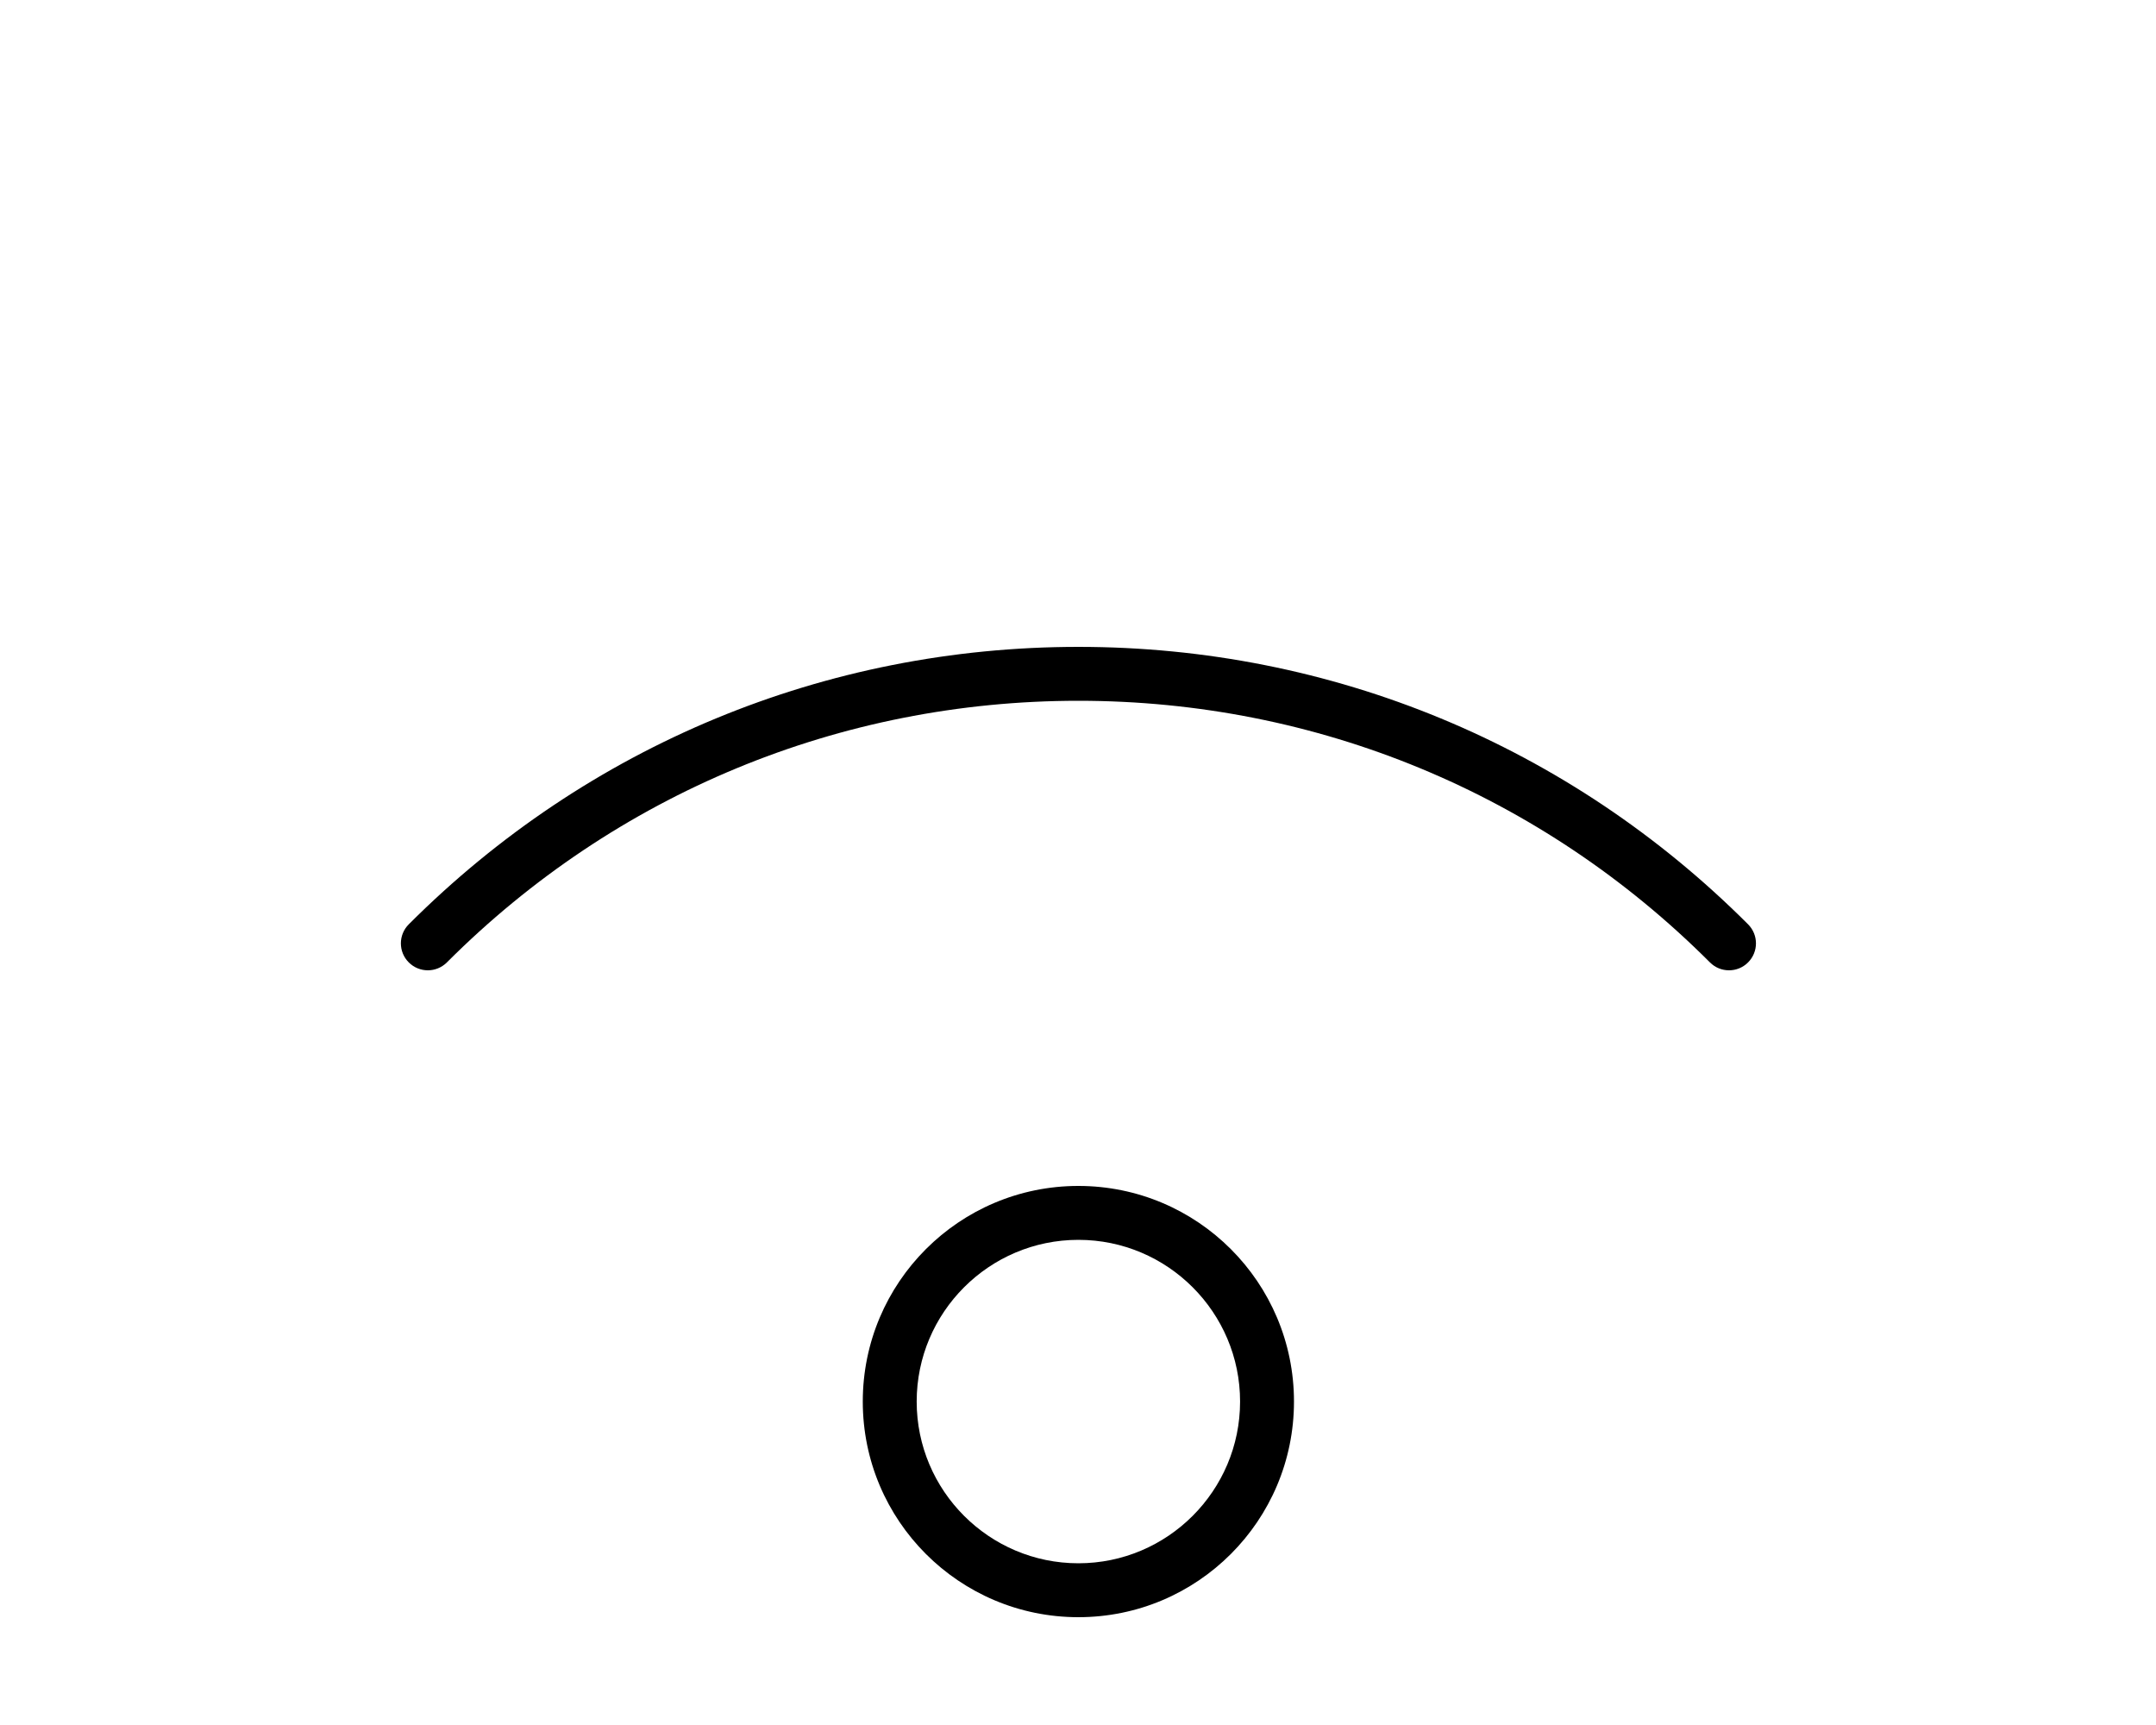 <svg xmlns="http://www.w3.org/2000/svg"
     viewBox="0 0 640 512"><!-- Font Awesome Pro 6.0.0-alpha2 by @fontawesome - https://fontawesome.com License - https://fontawesome.com/license (Commercial License) -->
    <path d="M320.113 352C284.77 352 256.113 380.657 256.113 415.999C256.113 451.344 284.77 480 320.113 480S384.113 451.344 384.113 415.999C384.113 380.657 355.457 352 320.113 352ZM320.113 464C293.645 464 272.113 442.467 272.113 415.999C272.113 389.533 293.645 368 320.113 368S368.113 389.533 368.113 415.999C368.113 442.467 346.582 464 320.113 464ZM320.125 192C245.031 192 174.437 221.234 121.344 274.344C118.219 277.467 118.219 282.531 121.344 285.655C124.469 288.78 129.531 288.78 132.656 285.655C182.719 235.577 249.313 208 320.125 208S457.531 235.577 507.594 285.655C509.156 287.218 511.187 287.999 513.25 287.999S517.344 287.218 518.906 285.655C522.031 282.531 522.031 277.467 518.906 274.344C465.813 221.234 395.219 192 320.125 192Z"/>
</svg>